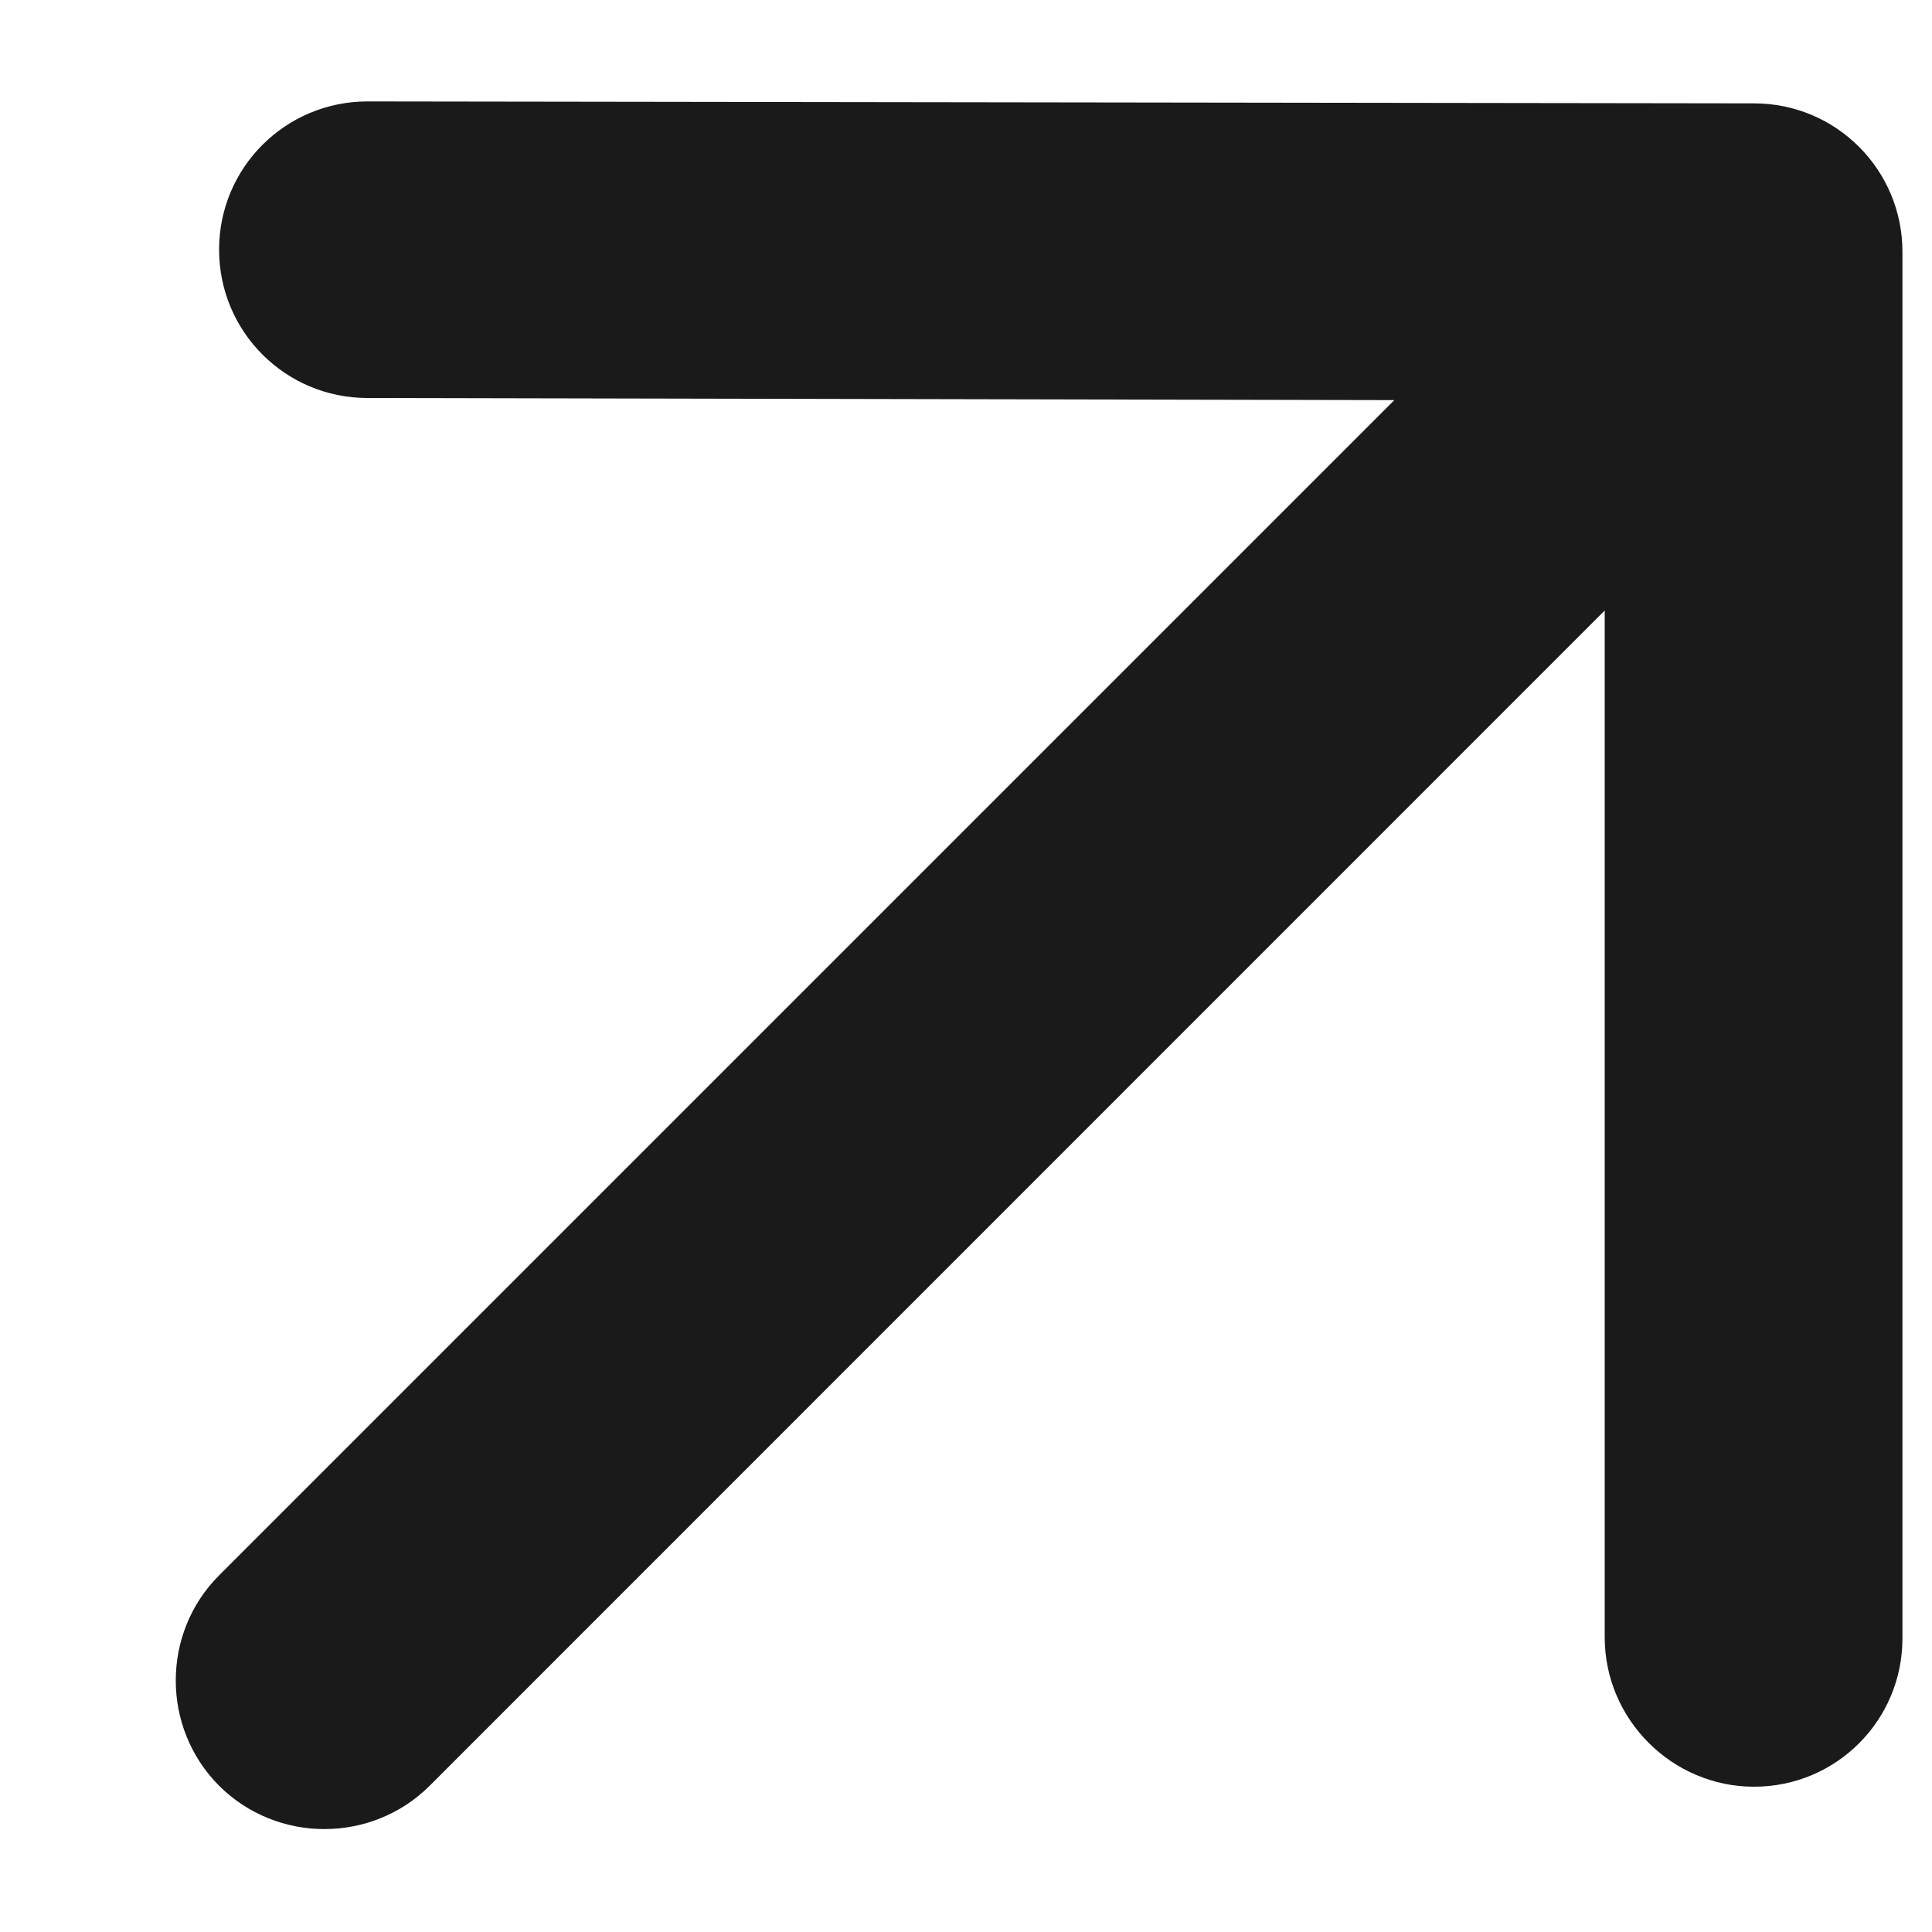<svg width="10" height="10" viewBox="0 0 10 10" fill="none" xmlns="http://www.w3.org/2000/svg">
<path fill-rule="evenodd" clip-rule="evenodd" d="M2.224 9.243L8.306 3.16L8.306 8.475C8.306 8.9 8.655 9.248 9.079 9.248C9.504 9.248 9.847 8.905 9.847 8.48L9.847 1.303C9.847 0.879 9.504 0.535 9.079 0.535L1.902 0.525C1.477 0.525 1.134 0.868 1.134 1.292C1.134 1.717 1.477 2.06 1.902 2.06L7.217 2.071L1.134 8.154C0.835 8.453 0.835 8.943 1.134 9.243C1.434 9.542 1.924 9.542 2.224 9.243Z" fill="#1A1A1A"/>
</svg>
